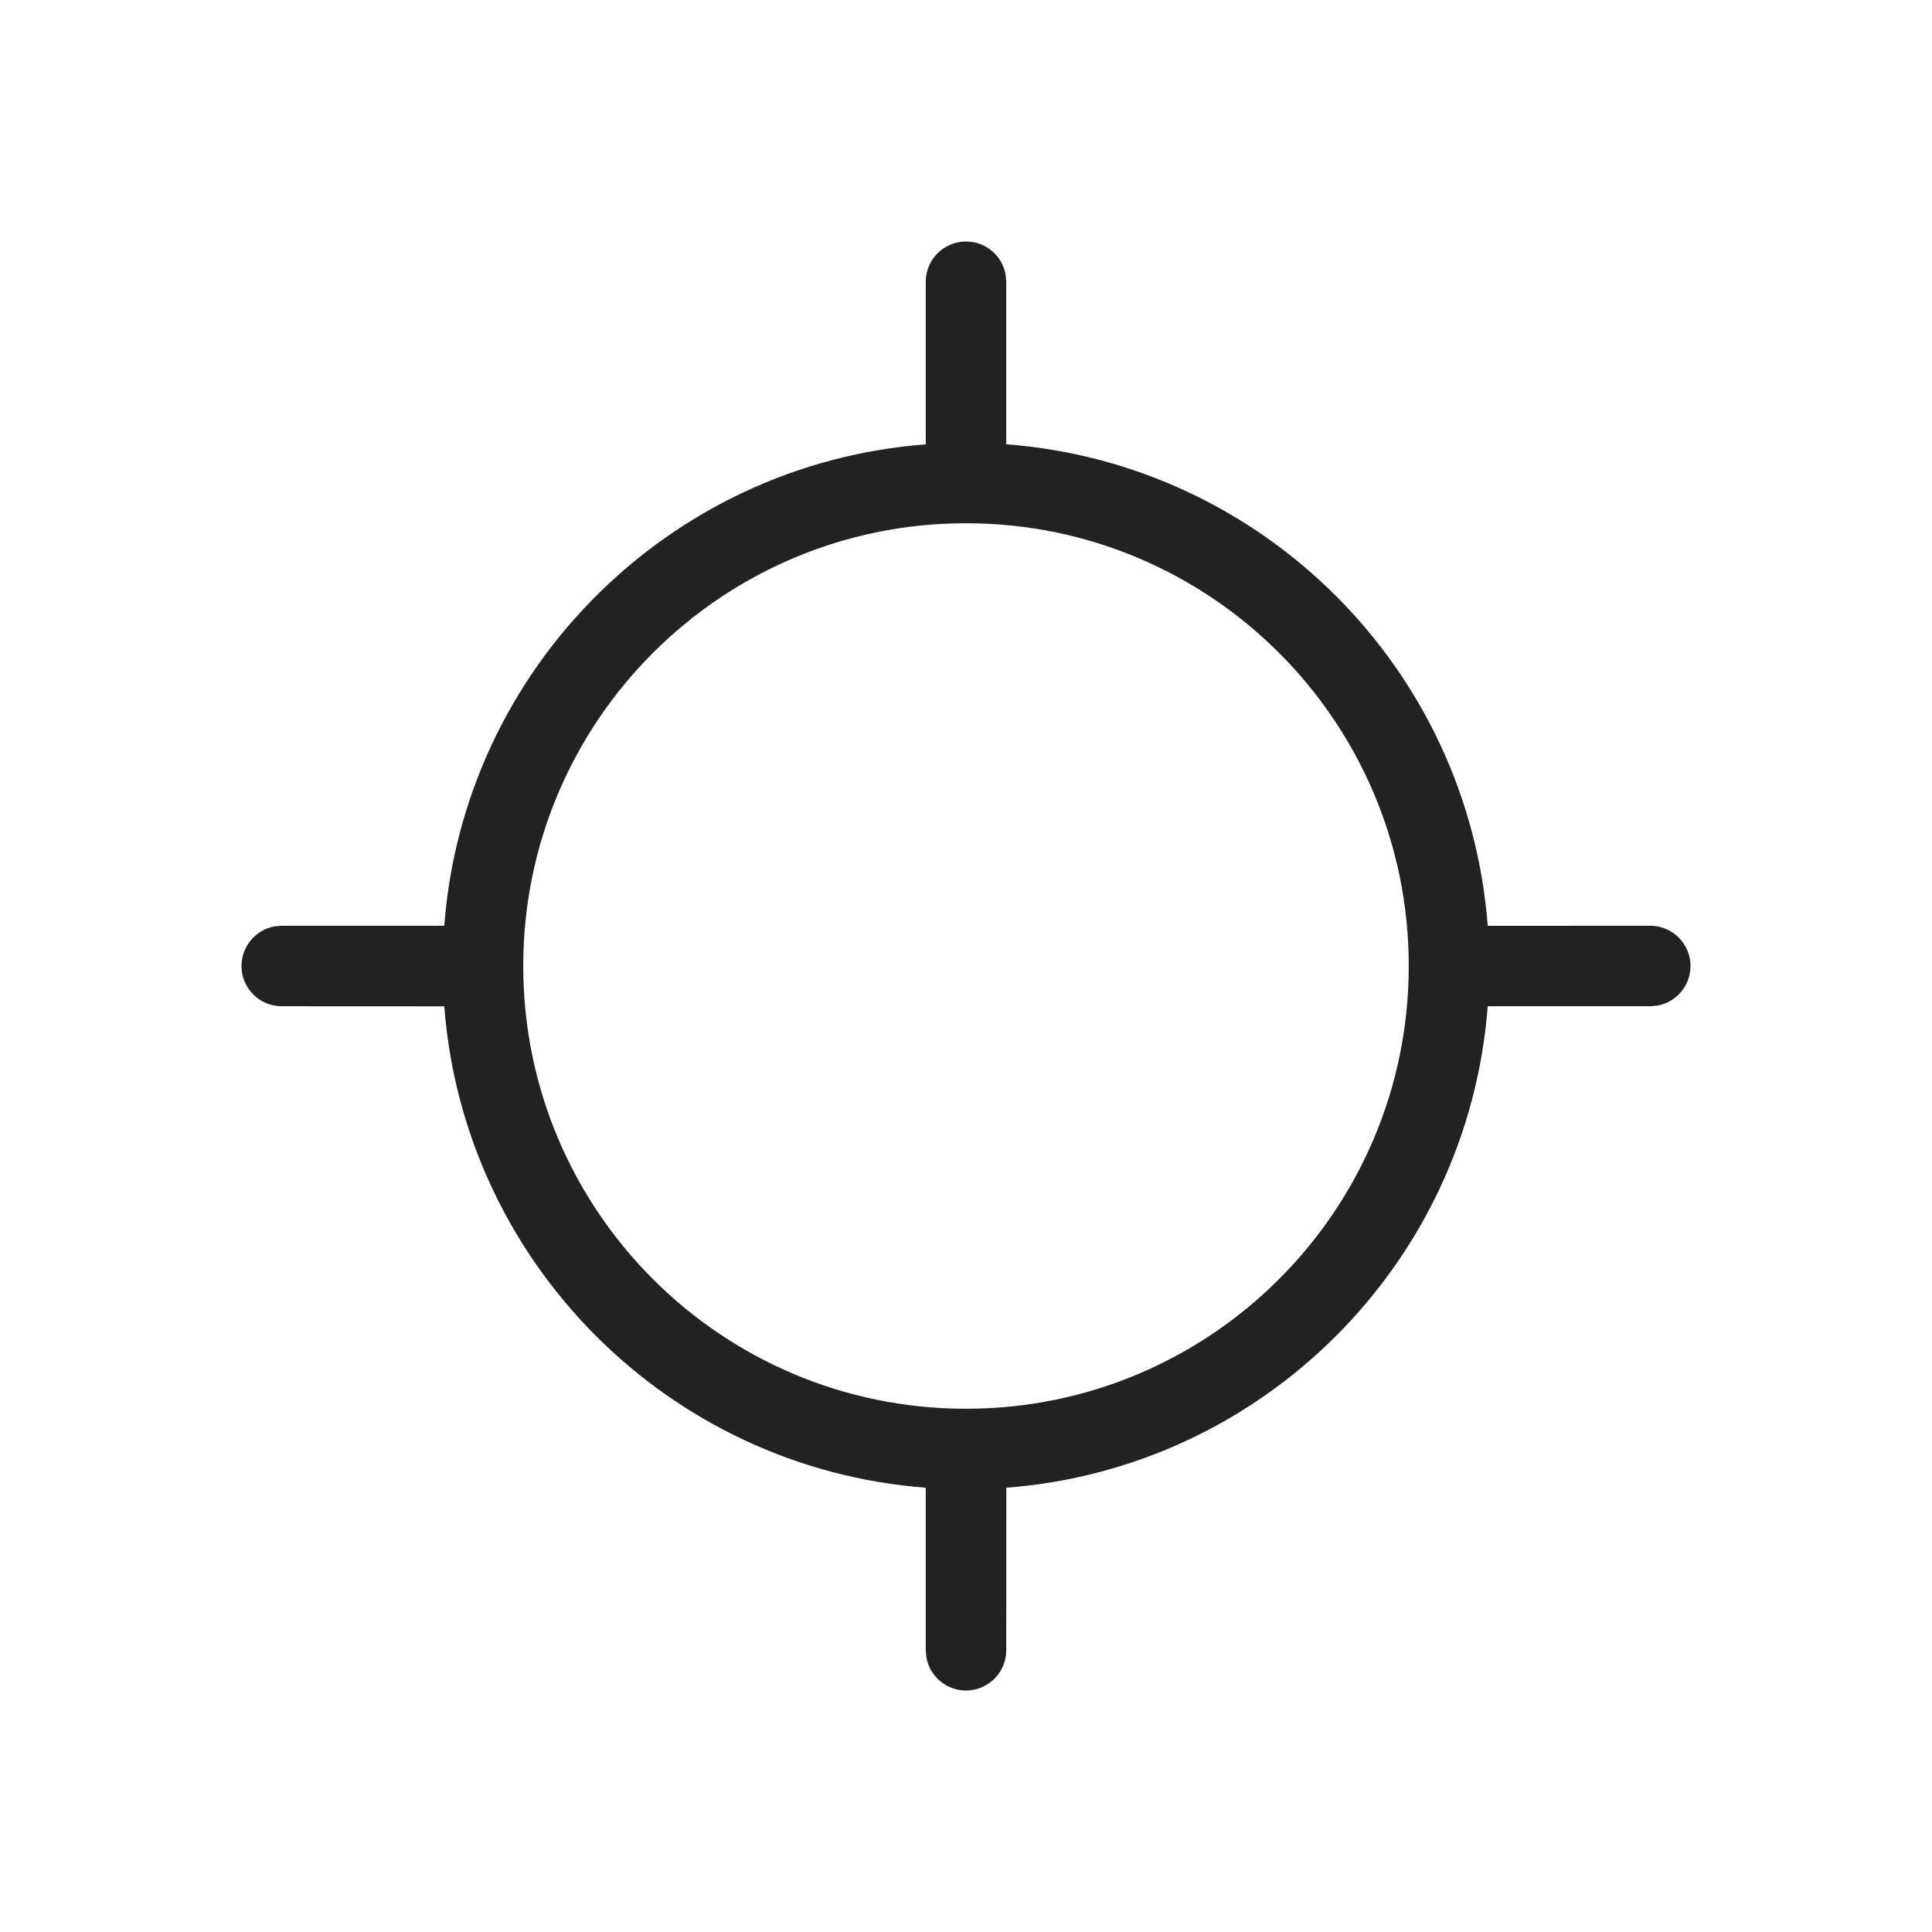 <svg xmlns="http://www.w3.org/2000/svg" width="24" height="24" viewBox="0 0 24 24">
    <path fill="#222" d="M12 3c.245 0 .45.177.492.41l.008.09v2.019c3.192.243 5.739 2.79 5.981 5.982L20.5 11.5c.276 0 .5.224.5.5 0 .245-.177.45-.41.492l-.09.008h-2.019c-.243 3.191-2.79 5.738-5.98 5.981L12.5 20.5c0 .276-.224.5-.5.5-.245 0-.45-.177-.492-.41l-.008-.09v-2.019c-3.19-.242-5.738-2.79-5.981-5.98L3.5 12.5c-.276 0-.5-.224-.5-.5 0-.245.177-.45.41-.492l.09-.008h2.019C5.76 8.31 8.309 5.762 11.5 5.52L11.5 3.5c0-.276.224-.5.5-.5zm0 3.5c-3.038 0-5.5 2.462-5.5 5.5s2.462 5.5 5.5 5.5 5.5-2.462 5.5-5.5-2.462-5.5-5.5-5.5z"/>
</svg>

